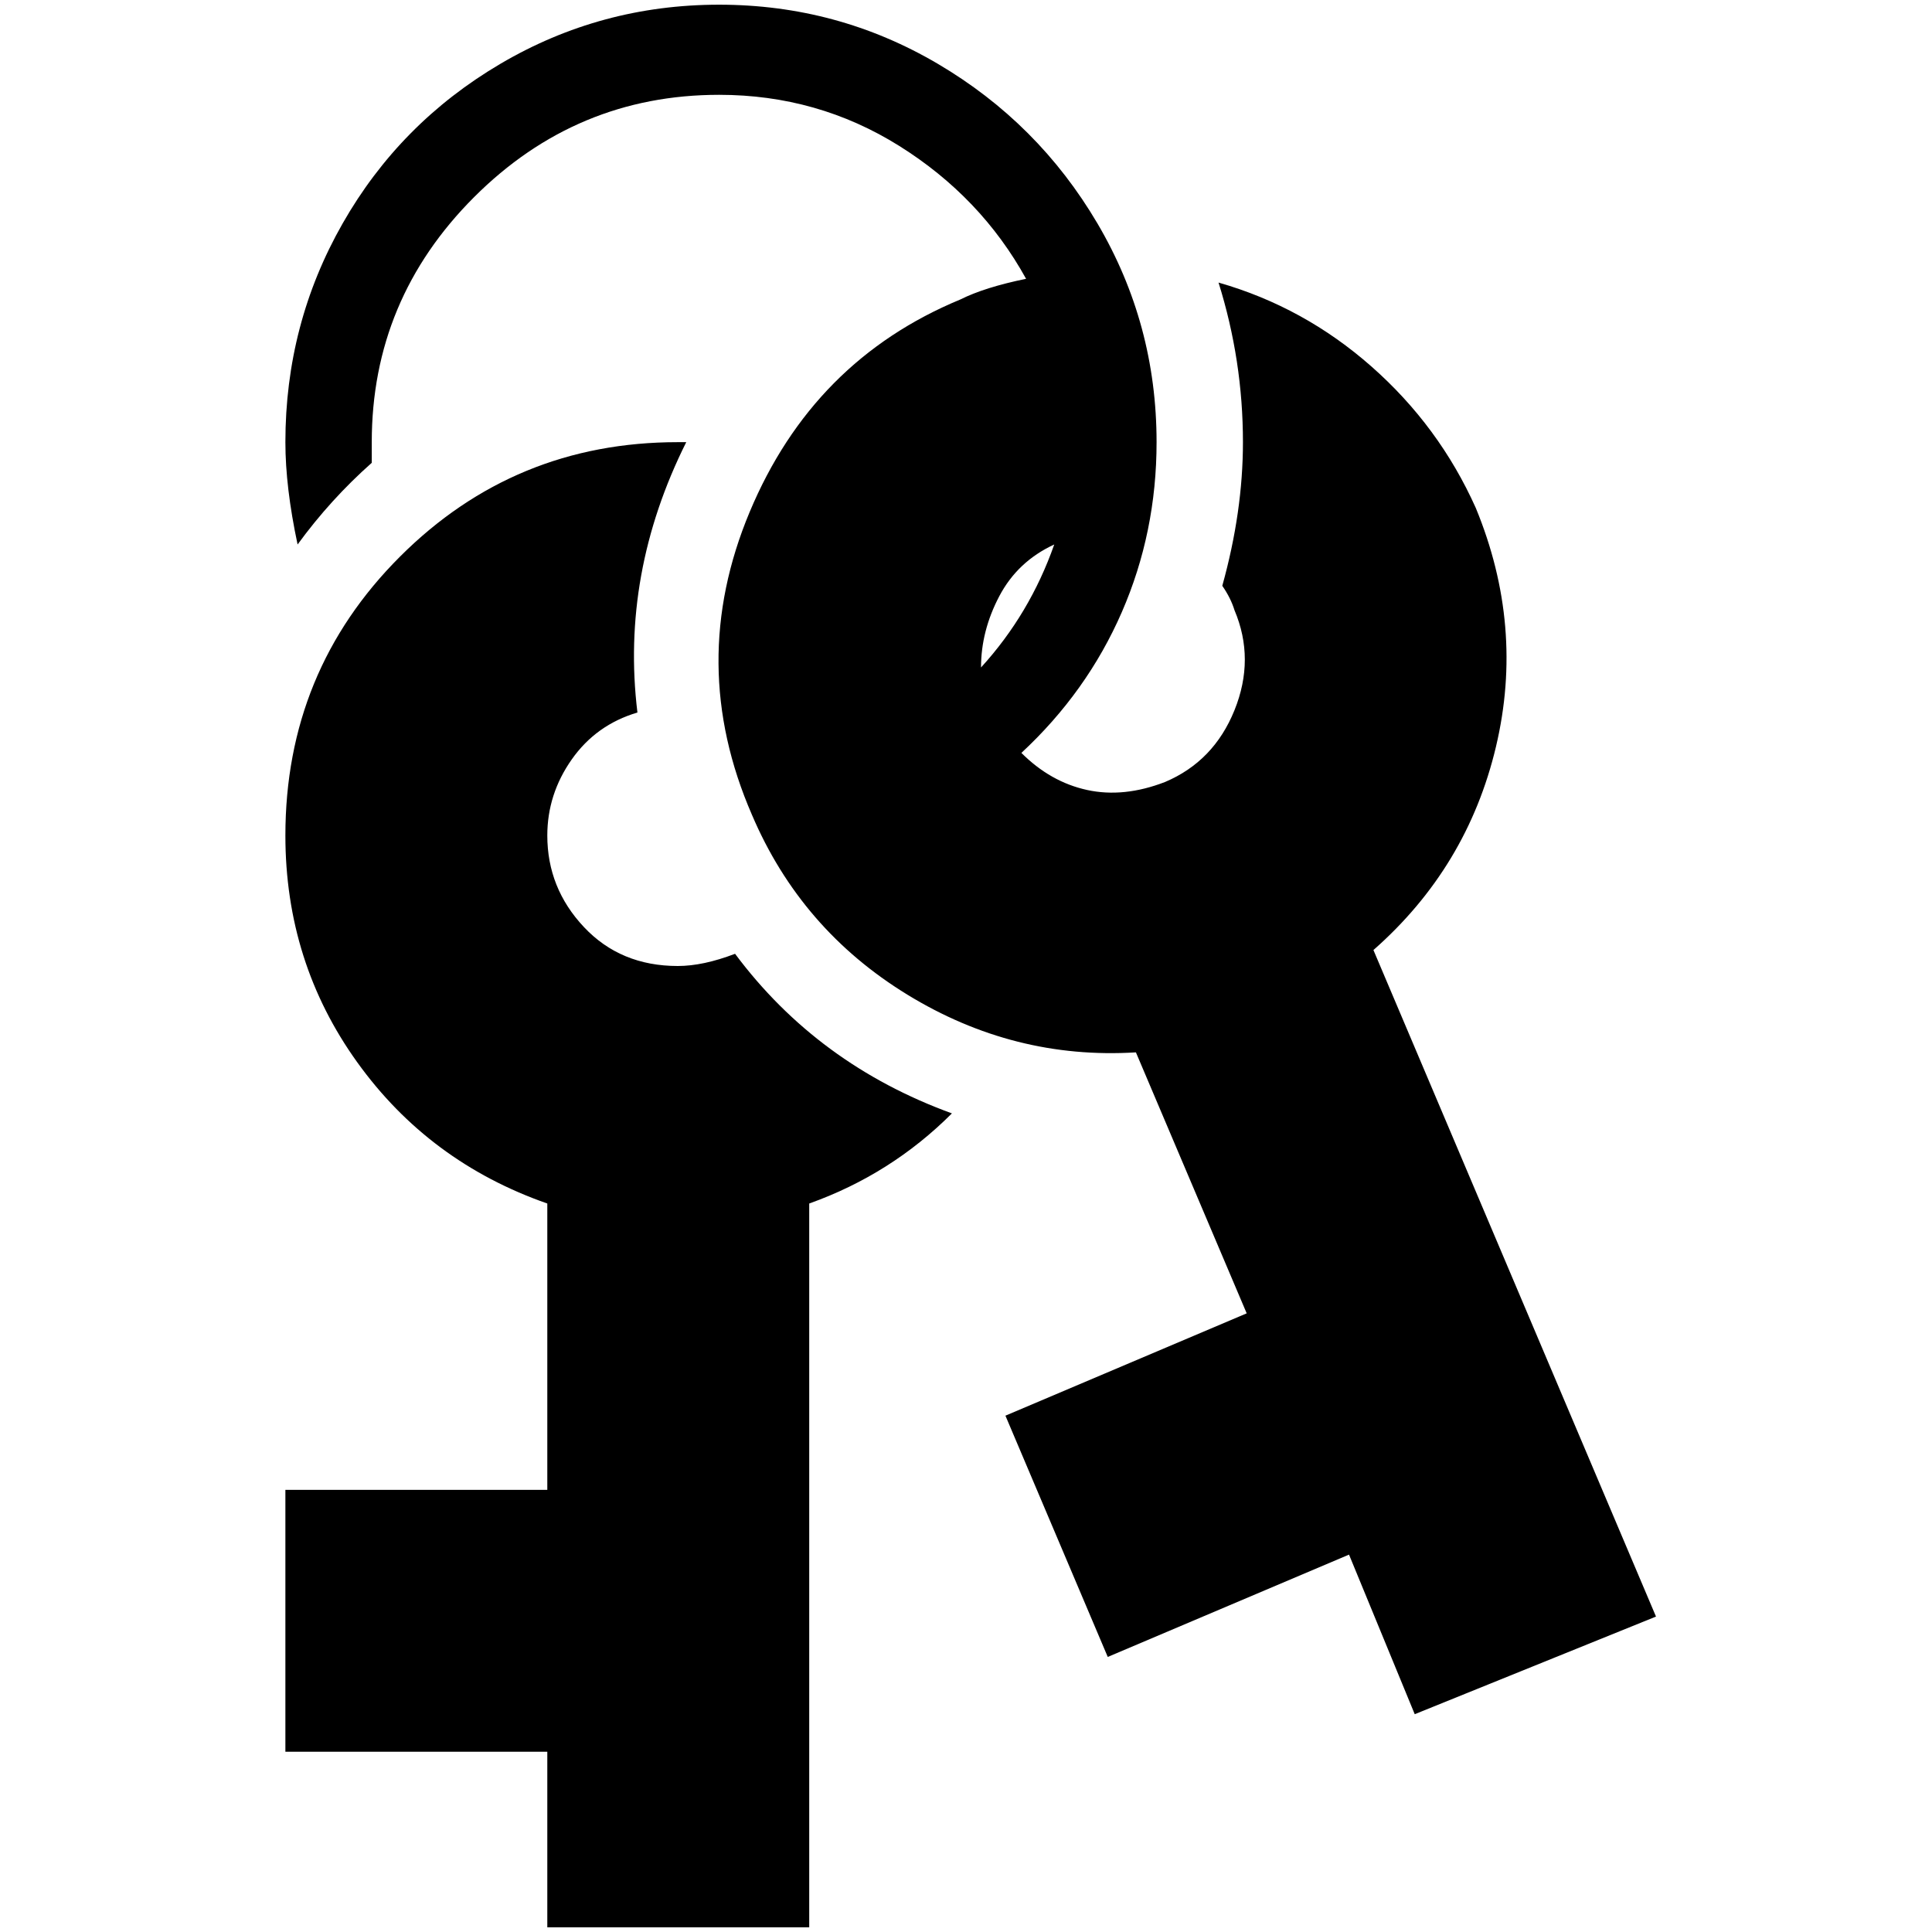 <?xml version="1.0" standalone="no"?>
<!DOCTYPE svg PUBLIC "-//W3C//DTD SVG 1.1//EN" "http://www.w3.org/Graphics/SVG/1.1/DTD/svg11.dtd" >
<svg xmlns="http://www.w3.org/2000/svg" xmlns:xlink="http://www.w3.org/1999/xlink" version="1.1" width="2048" height="2048" viewBox="-10 0 2058 2048">
   <path fill="currentColor"
d="M1004 1181q-65 65 -152 96v771h-279v-187h-279v-279h279v-305q-126 -44 -202.5 -150.5t-76.5 -241.5q0 -175 122 -297t296 -122h9q-70 140 -52 288q-44 13 -70 50t-26 81q0 56 39 97.5t100 41.5q27 0 61 -13q88 118 231 170zM1754 1717l-257 104l-70 -170l-257 109
l-109 -257l257 -109l-118 -278q-130 8 -243.5 -61.5t-165.5 -191.5q-70 -161 -2.5 -322.5t224.5 -226.5q26 -13 70 -22q-48 -87 -135 -141.5t-192 -54.5q-152 0 -261 109t-109 261v22q-44 39 -79 87q-13 -61 -13 -109q0 -126 61 -233t168 -170t233 -63t233 63t170 170
t63 233q0 96 -37 181t-107 150q31 31 70 39.5t83 -8.5q52 -22 74 -76.5t0 -106.5q-4 -13 -13 -26q22 -79 22 -153q0 -87 -26 -170q91 26 163 89.5t111 150.5q52 126 21.5 254.5t-130.5 216.5zM1035 706q52 -57 78 -131q-39 18 -58.5 55t-19.5 76z" />
</svg>
